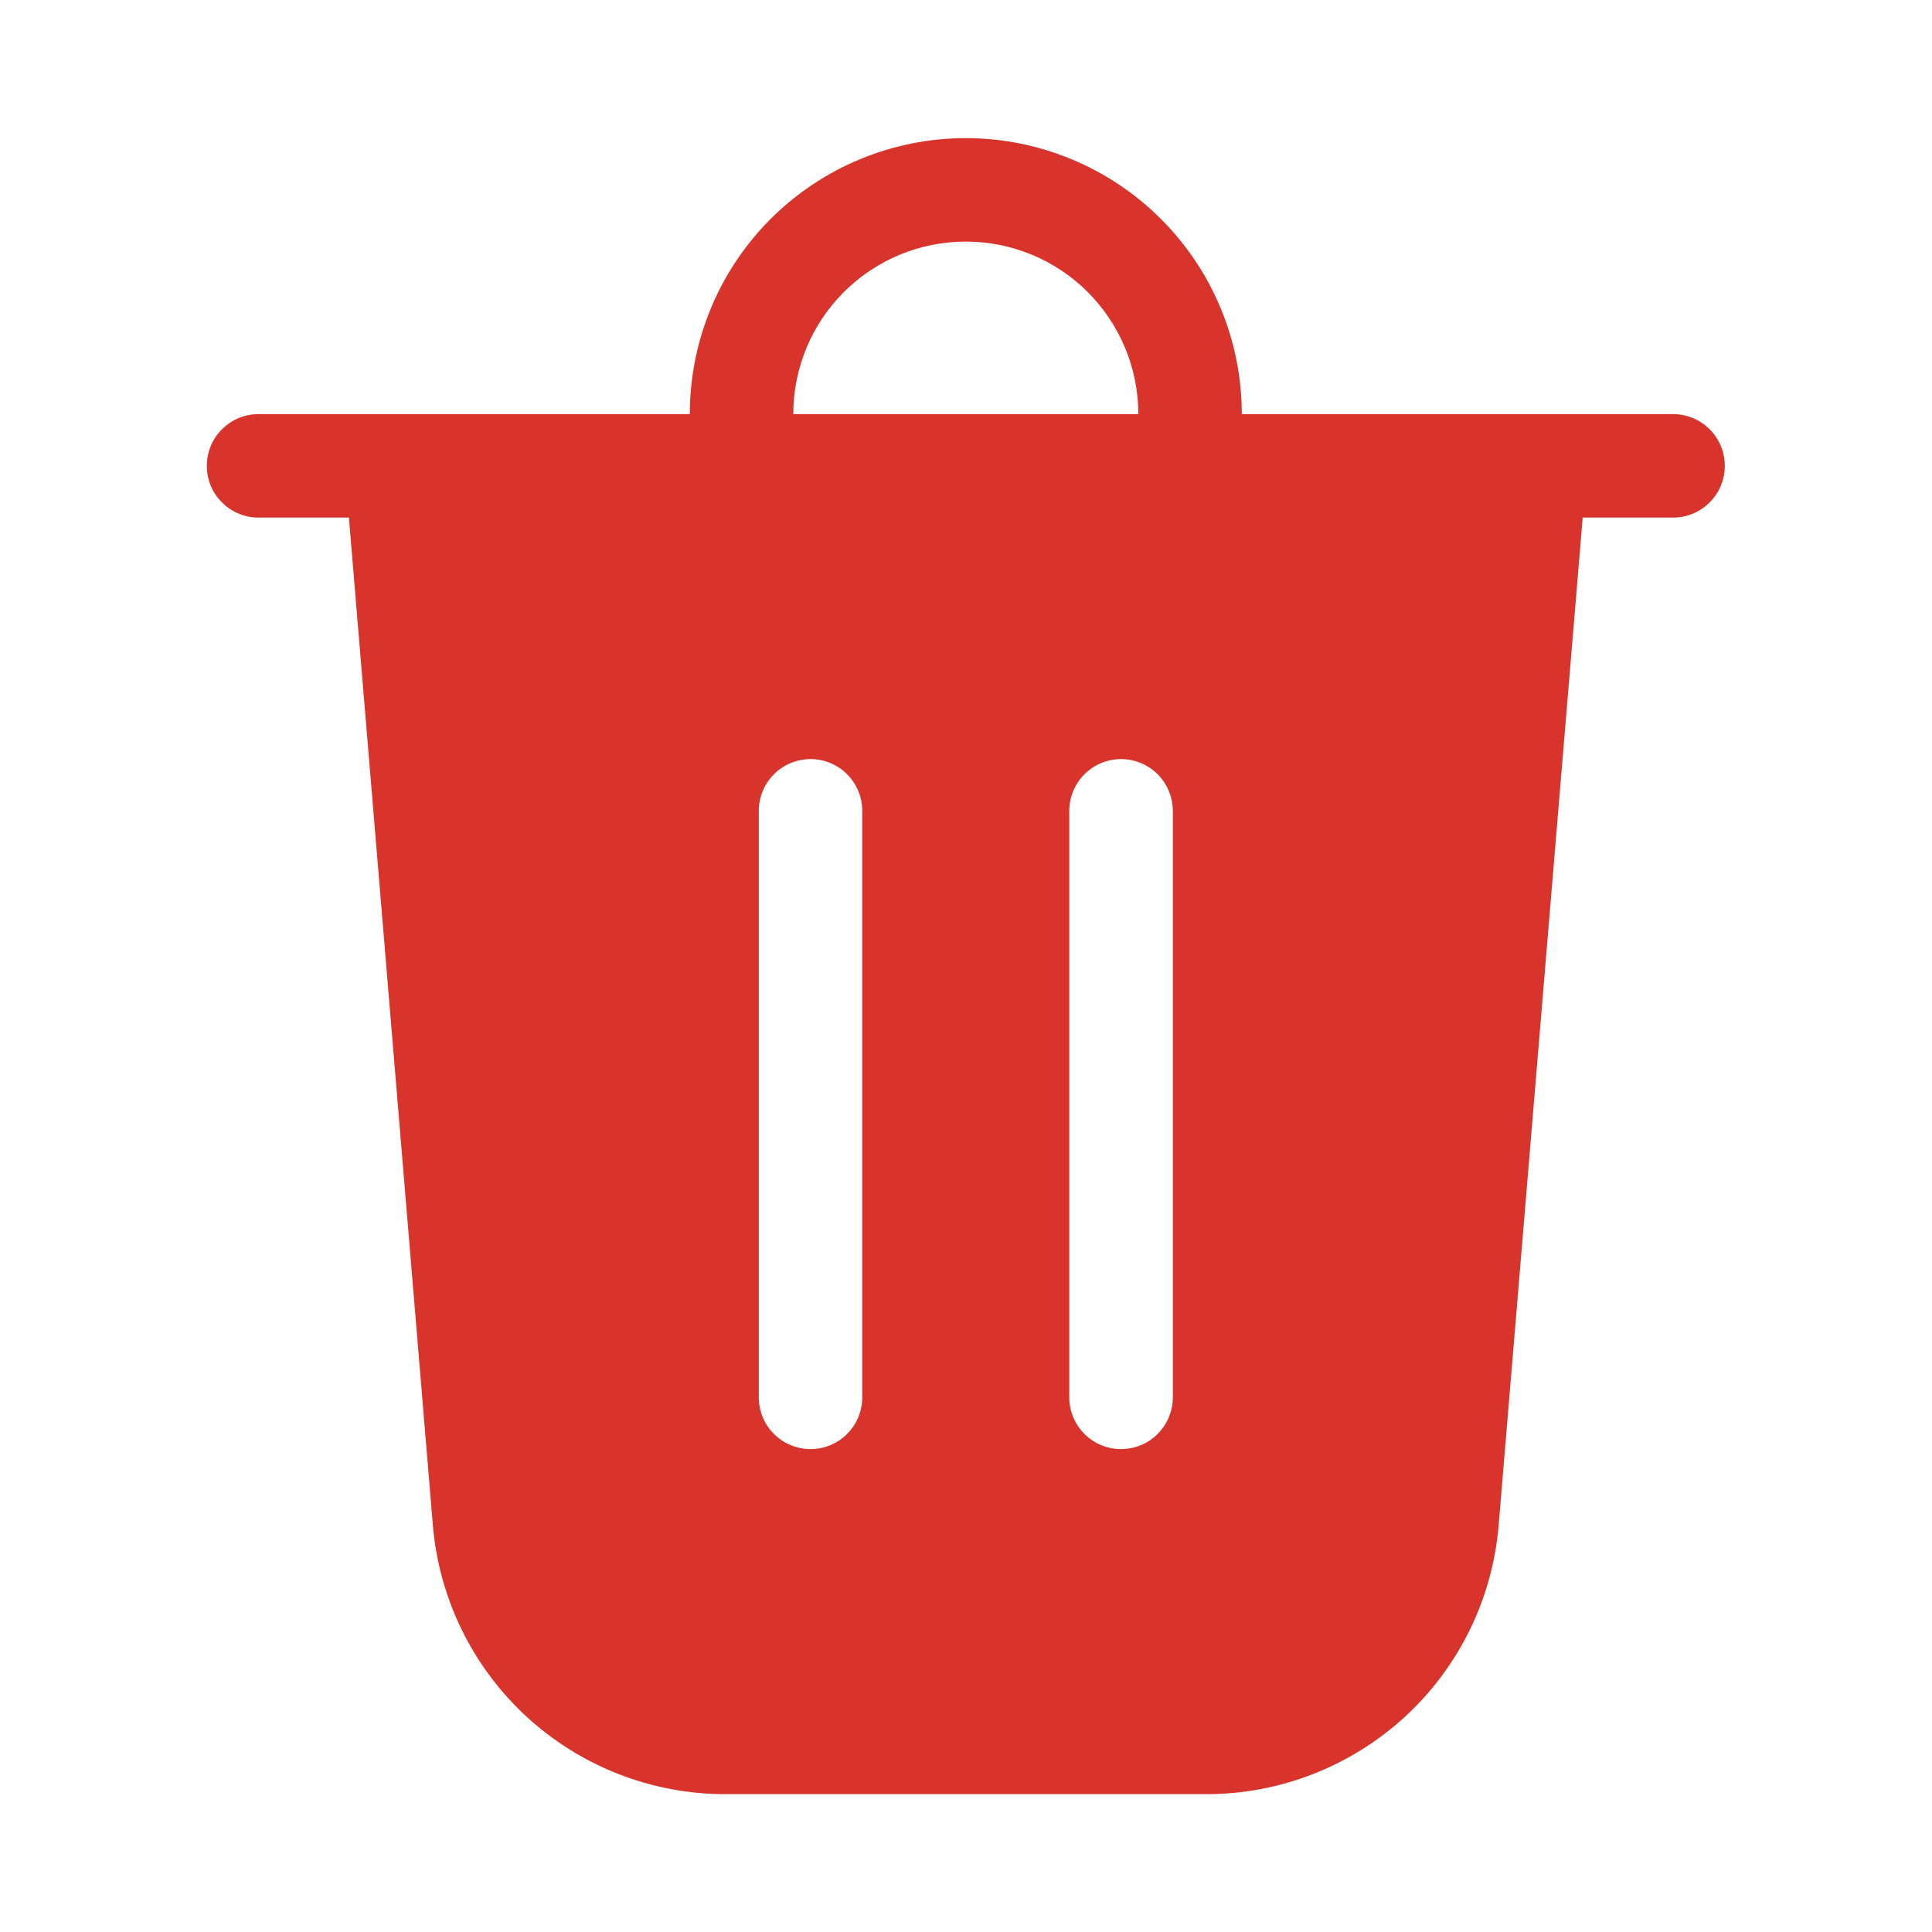 <svg width="20" height="20" viewBox="0 0 20 20" fill="none" xmlns="http://www.w3.org/2000/svg">
<path d="M8.212 4.287H11.784C11.784 3.813 11.595 3.359 11.261 3.024C10.926 2.689 10.471 2.501 9.998 2.501C9.524 2.501 9.07 2.689 8.735 3.024C8.4 3.359 8.212 3.813 8.212 4.287ZM7.141 4.287C7.141 3.529 7.442 2.802 7.977 2.267C8.513 1.731 9.24 1.43 9.998 1.43C10.755 1.43 11.482 1.731 12.018 2.267C12.554 2.802 12.855 3.529 12.855 4.287H17.319C17.461 4.287 17.598 4.343 17.698 4.444C17.799 4.544 17.855 4.68 17.855 4.823C17.855 4.965 17.799 5.101 17.698 5.201C17.598 5.302 17.461 5.358 17.319 5.358H16.384L15.514 15.789C15.451 16.548 15.105 17.255 14.545 17.771C13.984 18.286 13.251 18.573 12.489 18.573H7.506C6.745 18.573 6.011 18.286 5.451 17.771C4.891 17.255 4.545 16.548 4.481 15.789L3.612 5.358H2.676C2.534 5.358 2.398 5.302 2.298 5.201C2.197 5.101 2.141 4.965 2.141 4.823C2.141 4.68 2.197 4.544 2.298 4.444C2.398 4.343 2.534 4.287 2.676 4.287H7.141ZM8.926 8.394C8.926 8.252 8.87 8.116 8.769 8.015C8.669 7.915 8.533 7.858 8.391 7.858C8.249 7.858 8.112 7.915 8.012 8.015C7.911 8.116 7.855 8.252 7.855 8.394V14.465C7.855 14.607 7.911 14.744 8.012 14.844C8.112 14.945 8.249 15.001 8.391 15.001C8.533 15.001 8.669 14.945 8.769 14.844C8.87 14.744 8.926 14.607 8.926 14.465V8.394ZM11.605 7.858C11.463 7.858 11.327 7.915 11.226 8.015C11.126 8.116 11.069 8.252 11.069 8.394V14.465C11.069 14.607 11.126 14.744 11.226 14.844C11.327 14.945 11.463 15.001 11.605 15.001C11.747 15.001 11.883 14.945 11.984 14.844C12.084 14.744 12.141 14.607 12.141 14.465V8.394C12.141 8.252 12.084 8.116 11.984 8.015C11.883 7.915 11.747 7.858 11.605 7.858Z" fill="#D9342B"/>
</svg>
